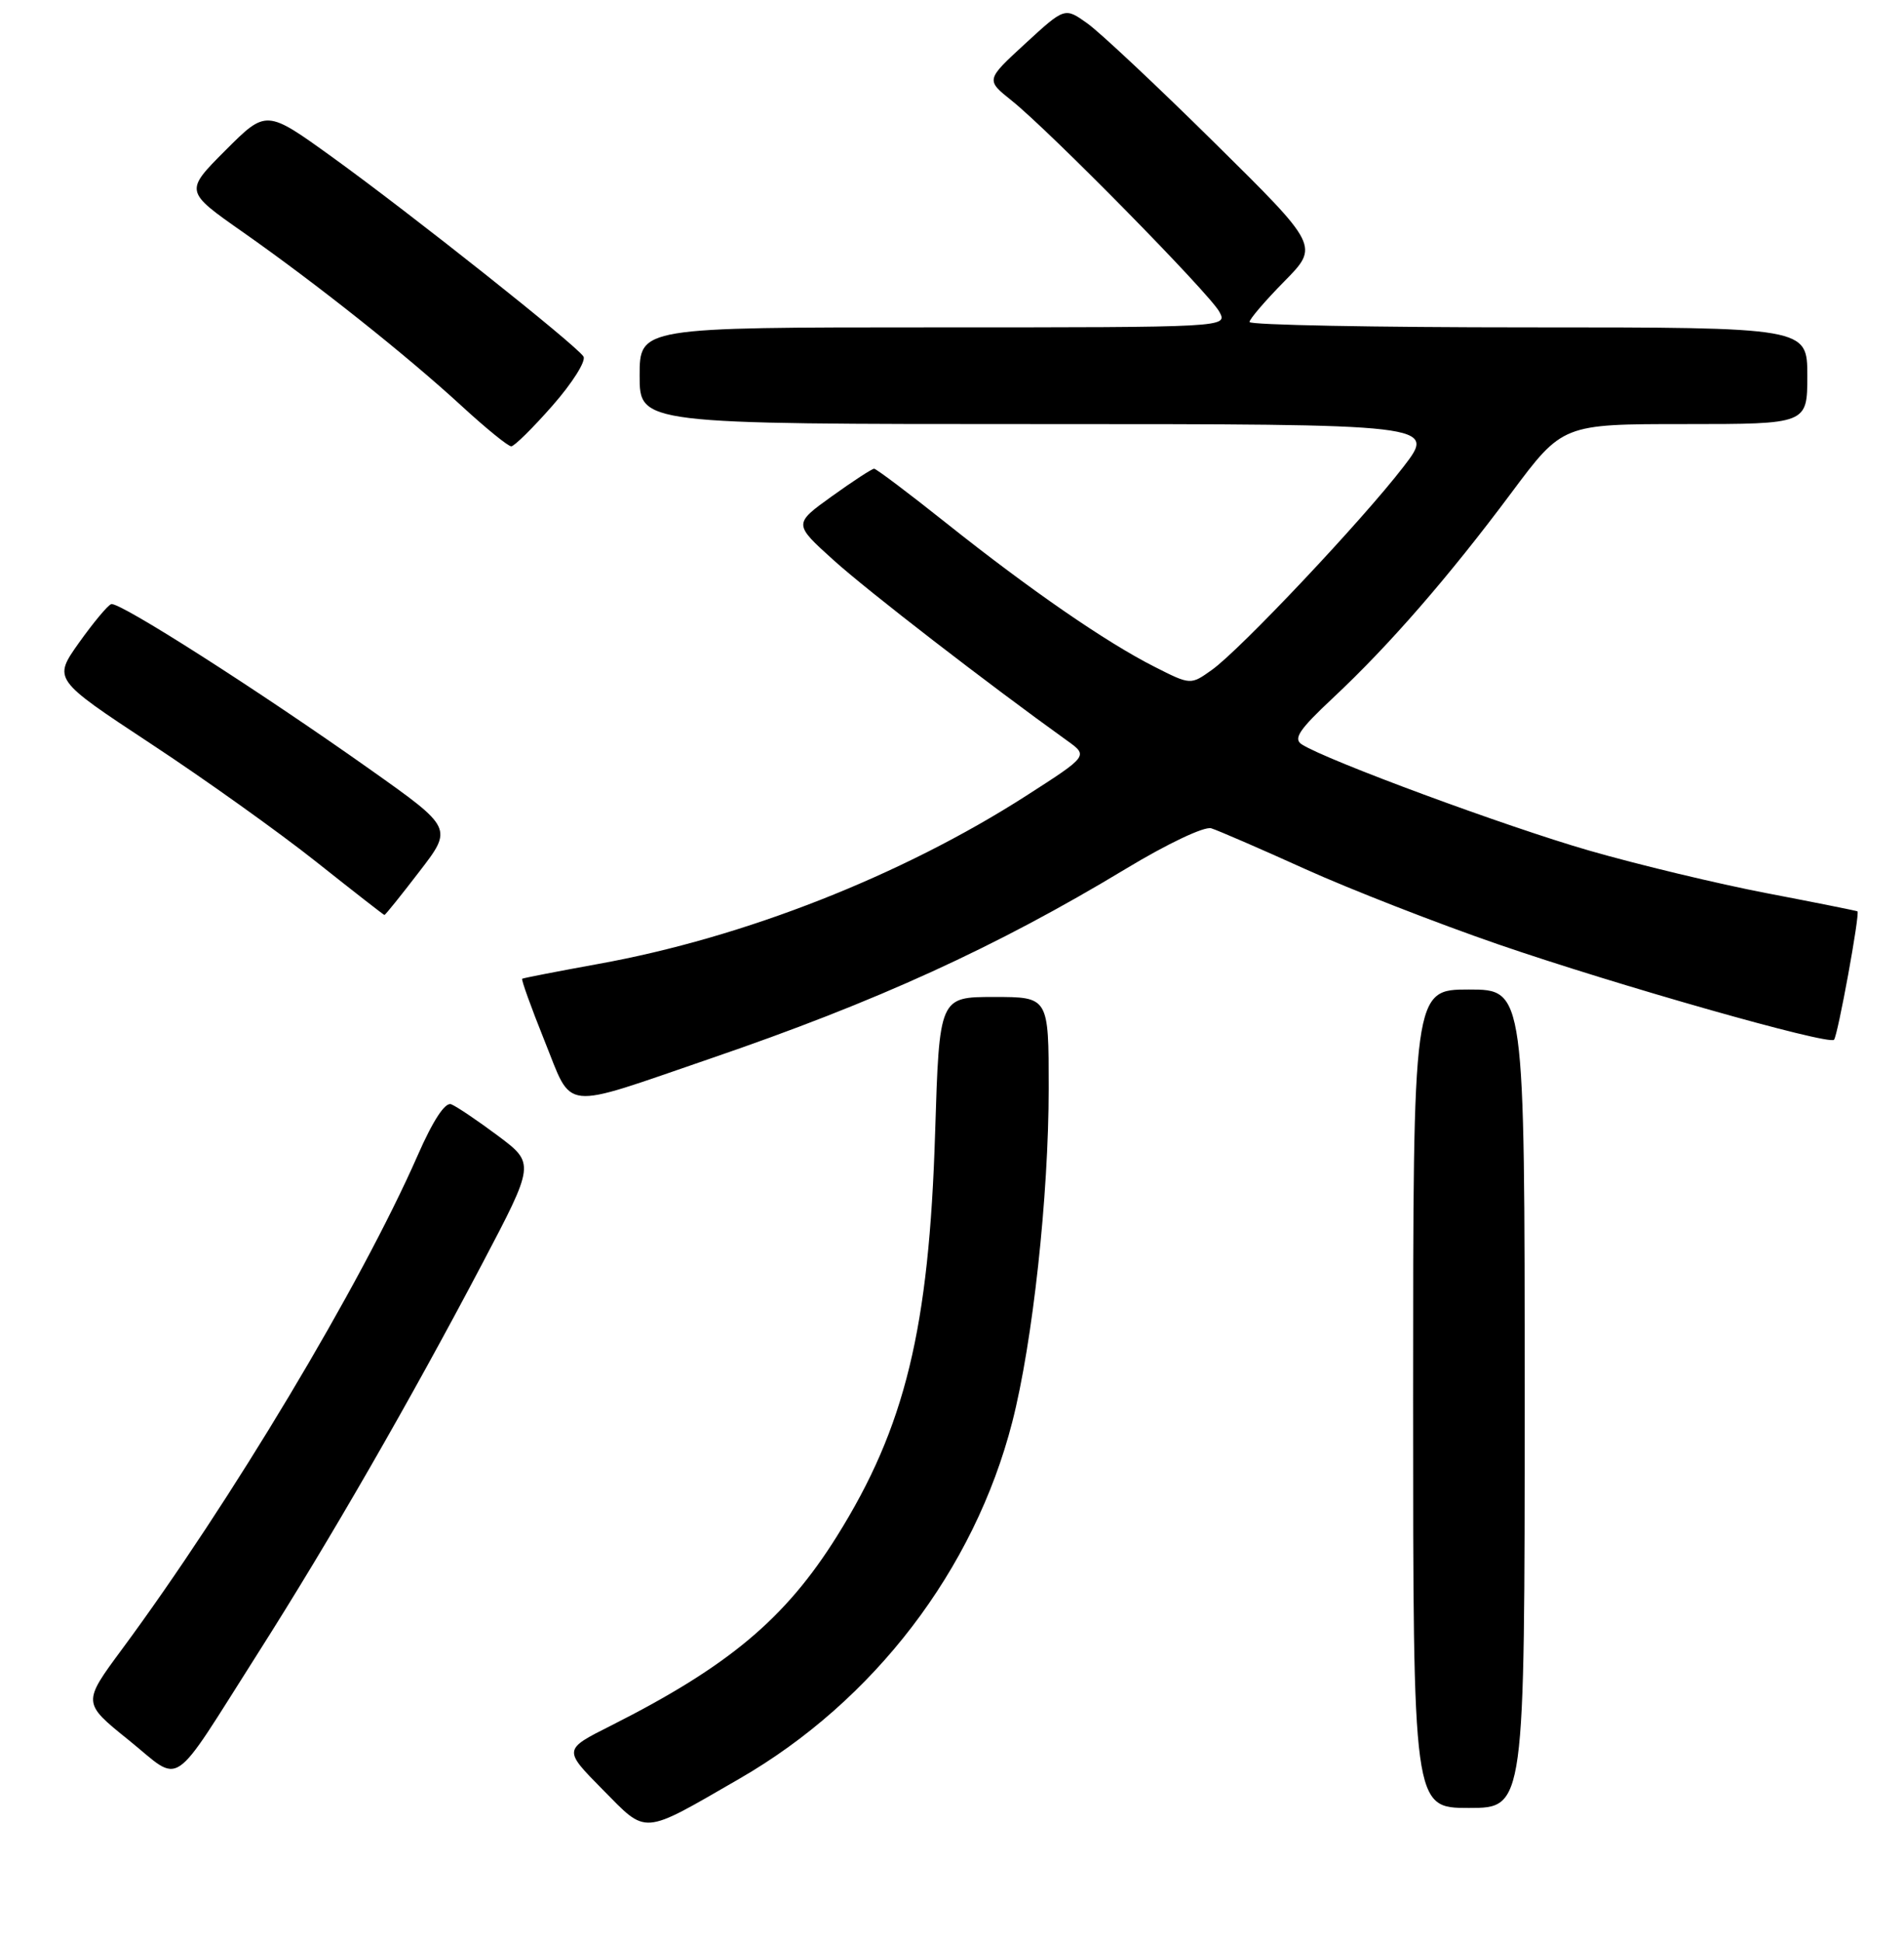 <?xml version="1.0" encoding="UTF-8" standalone="no"?>
<!DOCTYPE svg PUBLIC "-//W3C//DTD SVG 1.1//EN" "http://www.w3.org/Graphics/SVG/1.1/DTD/svg11.dtd" >
<svg xmlns="http://www.w3.org/2000/svg" xmlns:xlink="http://www.w3.org/1999/xlink" version="1.1" viewBox="0 0 256 261">
 <g >
 <path fill="currentColor"
d=" M 99.42 239.07 C 117.49 228.65 131.00 211.00 136.10 191.14 C 138.85 180.44 141.00 160.73 141.00 146.26 C 141.00 134.00 141.00 134.00 133.65 134.00 C 126.30 134.00 126.30 134.00 125.73 152.25 C 124.92 178.59 121.70 191.83 112.52 206.49 C 105.59 217.57 97.94 223.97 82.12 231.95 C 75.73 235.16 75.73 235.16 81.00 240.50 C 87.08 246.65 86.14 246.73 99.42 239.07 Z  M 205.00 188.00 C 205.00 133.00 205.00 133.00 197.50 133.00 C 190.00 133.00 190.00 133.00 190.00 188.00 C 190.00 243.00 190.00 243.00 197.50 243.00 C 205.00 243.00 205.00 243.00 205.00 188.00 Z  M 34.72 222.14 C 44.35 207.00 55.07 188.39 64.79 169.94 C 71.93 156.38 71.93 156.38 66.93 152.64 C 64.18 150.59 61.36 148.69 60.66 148.42 C 59.85 148.11 58.22 150.59 56.15 155.31 C 48.50 172.72 31.00 201.93 16.41 221.66 C 11.08 228.87 11.08 228.87 17.29 233.87 C 24.61 239.77 22.68 241.07 34.72 222.14 Z  M 95.45 142.30 C 117.90 134.62 133.91 127.31 151.36 116.78 C 156.94 113.41 161.93 111.04 162.86 111.33 C 163.76 111.61 169.45 114.07 175.50 116.81 C 181.55 119.54 193.21 124.09 201.42 126.92 C 217.39 132.42 245.84 140.50 246.59 139.75 C 247.09 139.24 250.11 122.72 249.74 122.49 C 249.61 122.41 244.12 121.31 237.54 120.05 C 230.97 118.79 220.22 116.21 213.66 114.32 C 202.55 111.12 178.36 102.19 175.03 100.05 C 173.85 99.29 174.67 98.07 179.23 93.80 C 186.77 86.75 194.80 77.51 203.20 66.25 C 210.10 57.00 210.10 57.00 226.55 57.00 C 243.00 57.00 243.00 57.00 243.00 50.50 C 243.00 44.00 243.00 44.00 205.50 44.00 C 184.88 44.00 168.00 43.68 168.00 43.28 C 168.00 42.89 170.11 40.43 172.68 37.82 C 177.36 33.07 177.36 33.07 163.28 19.17 C 155.54 11.53 147.85 4.31 146.18 3.13 C 143.16 0.98 143.16 0.98 137.85 5.86 C 132.54 10.74 132.54 10.74 136.02 13.52 C 141.12 17.59 162.65 39.48 163.95 41.91 C 165.07 44.00 165.07 44.00 125.54 44.00 C 86.00 44.00 86.00 44.00 86.00 50.50 C 86.00 57.00 86.00 57.00 139.56 57.00 C 193.12 57.00 193.12 57.00 188.69 62.75 C 183.15 69.95 166.75 87.33 162.94 90.04 C 160.08 92.08 160.08 92.08 155.19 89.60 C 148.68 86.30 138.54 79.31 127.27 70.34 C 122.20 66.30 117.81 63.00 117.53 63.00 C 117.24 63.00 114.68 64.67 111.84 66.71 C 106.68 70.42 106.68 70.42 112.09 75.30 C 116.64 79.41 132.75 91.85 143.48 99.55 C 146.33 101.59 146.33 101.59 138.00 106.94 C 121.26 117.68 100.05 126.02 80.50 129.55 C 75.00 130.55 70.37 131.45 70.21 131.55 C 70.06 131.65 71.41 135.40 73.21 139.88 C 77.08 149.46 75.16 149.25 95.45 142.30 Z  M 56.38 117.15 C 60.89 111.30 60.89 111.30 49.79 103.44 C 34.76 92.80 16.01 80.83 14.95 81.20 C 14.48 81.36 12.53 83.71 10.61 86.40 C 7.14 91.30 7.14 91.30 20.32 99.99 C 27.57 104.76 37.55 111.89 42.50 115.82 C 47.45 119.75 51.59 122.98 51.69 122.98 C 51.80 122.99 53.91 120.37 56.38 117.15 Z  M 74.31 54.49 C 76.96 51.47 78.82 48.52 78.45 47.92 C 77.51 46.41 55.31 28.79 44.65 21.10 C 35.80 14.72 35.80 14.72 30.31 20.21 C 24.82 25.71 24.82 25.71 32.66 31.20 C 42.62 38.19 54.67 47.76 62.15 54.64 C 65.36 57.59 68.32 59.99 68.74 59.99 C 69.16 59.98 71.66 57.51 74.31 54.49 Z "/>
</g>
</svg>